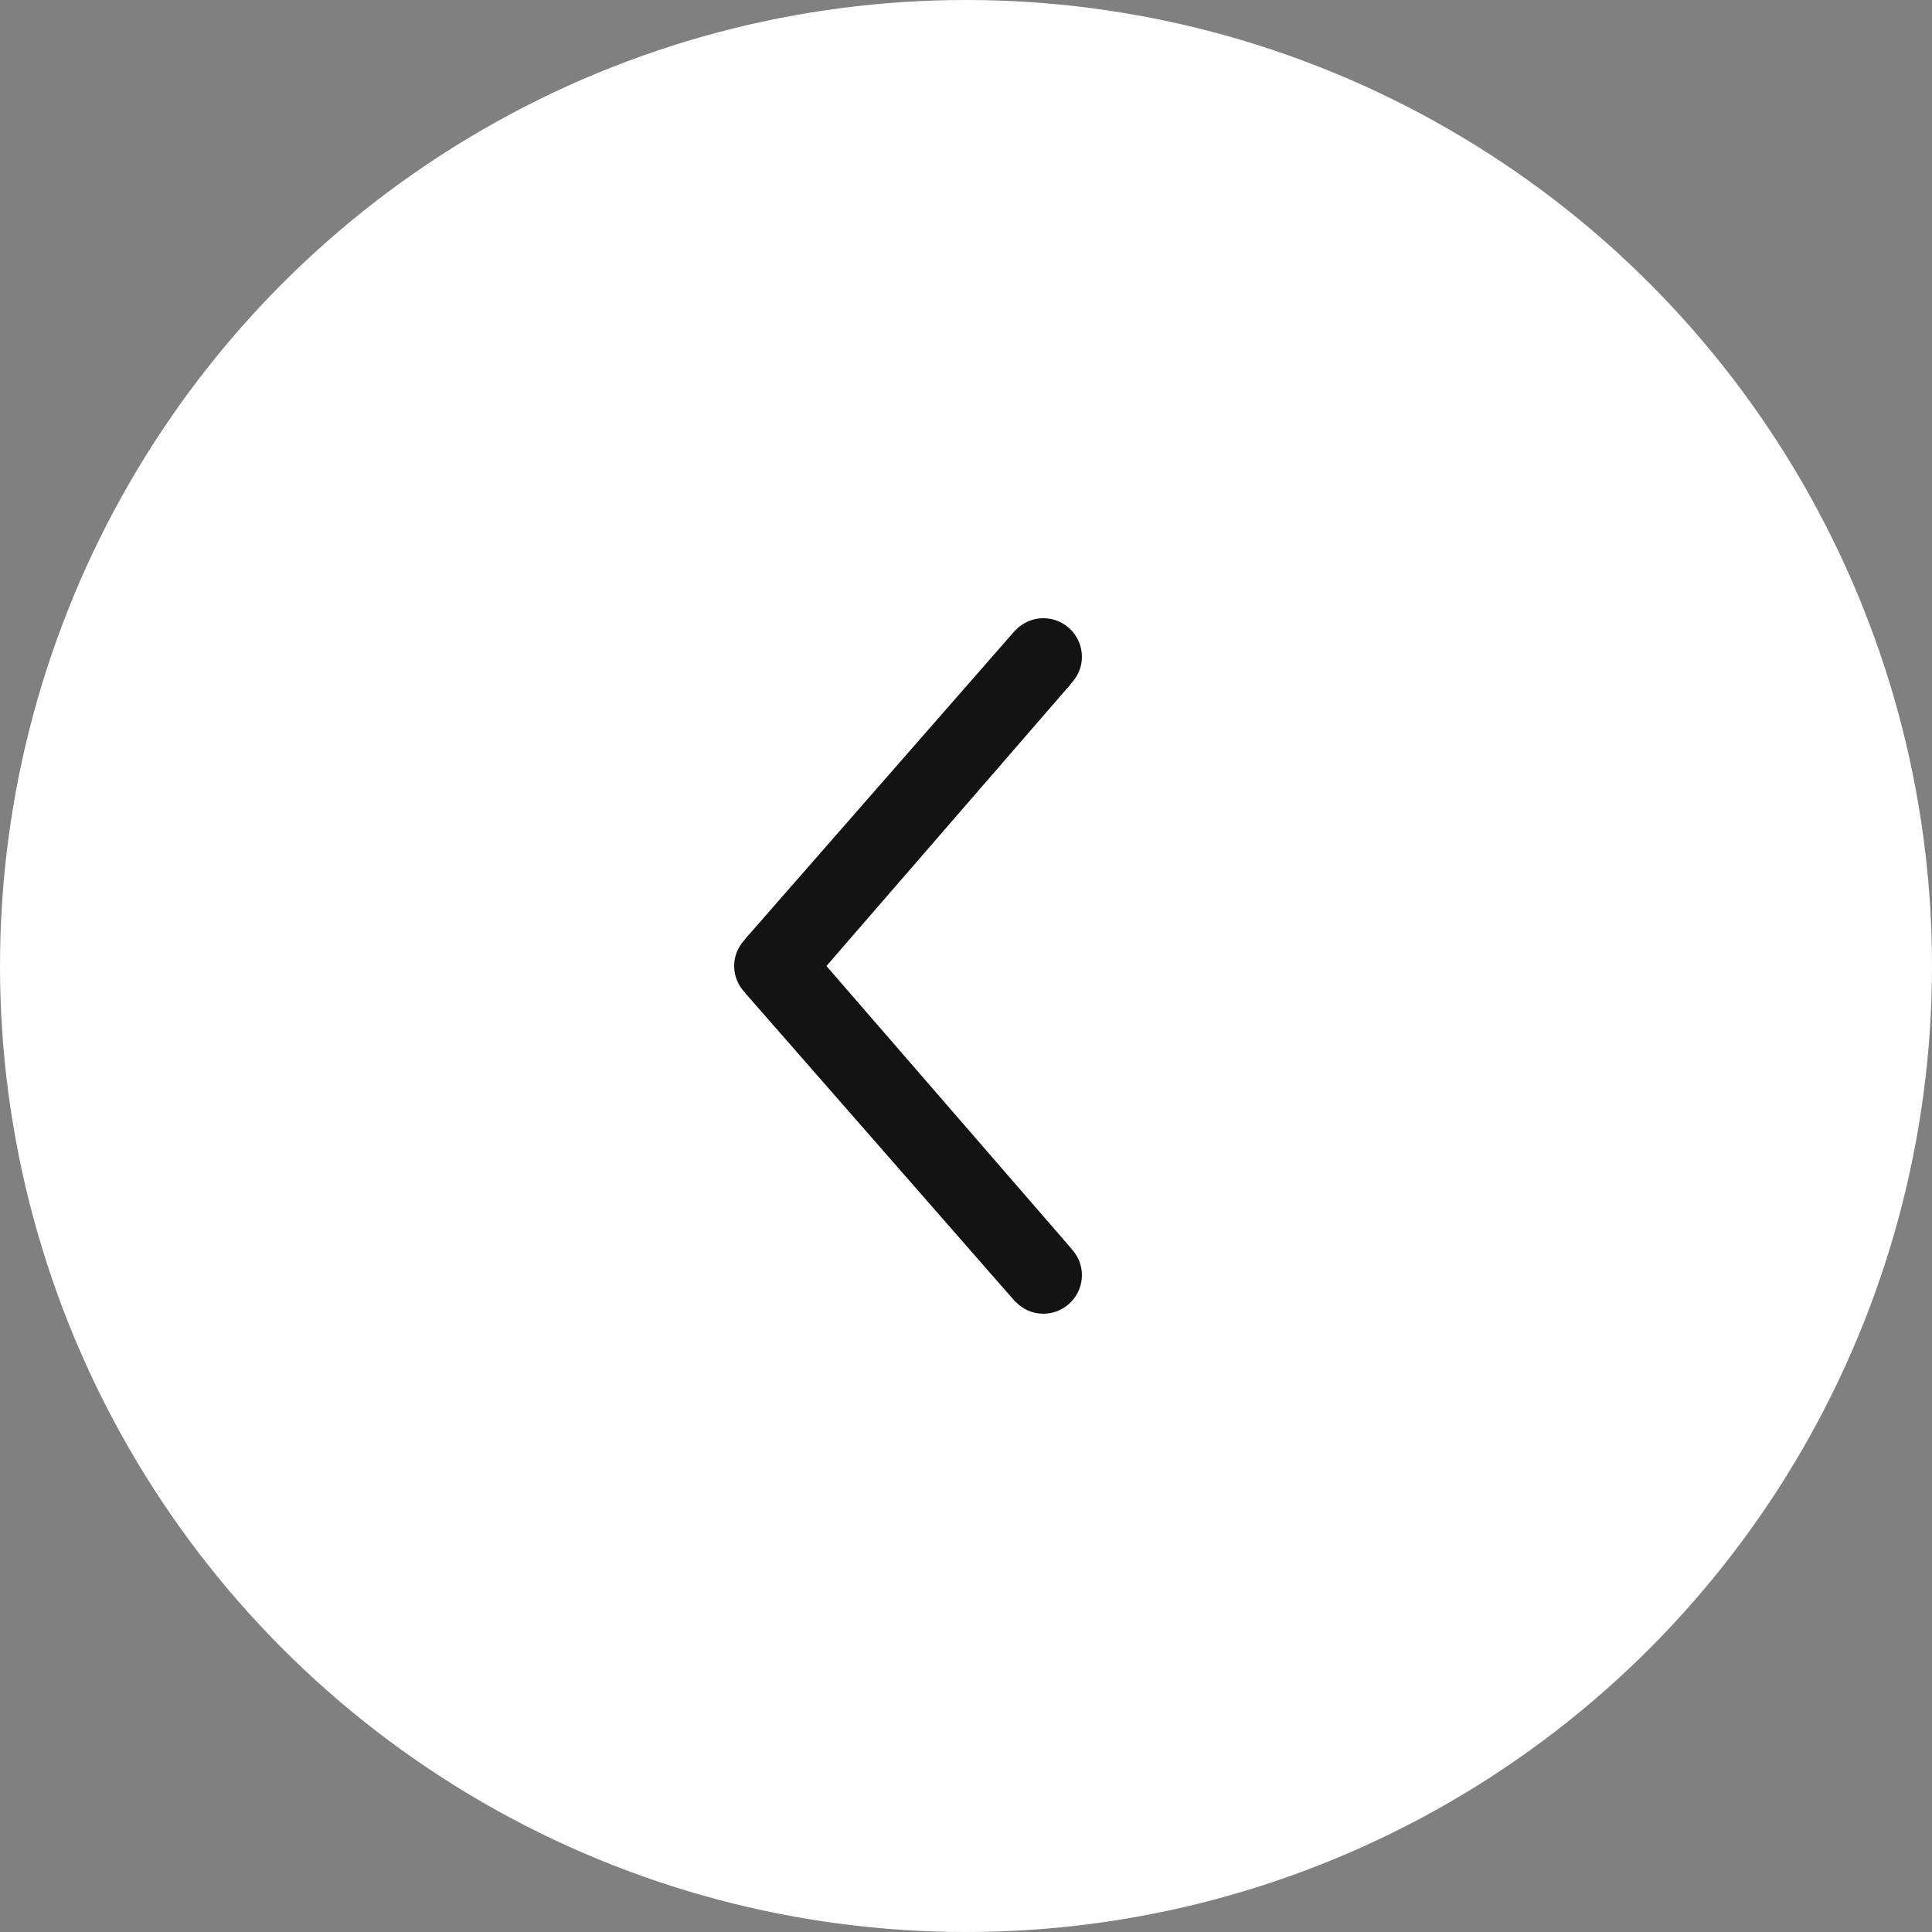 <svg xmlns="http://www.w3.org/2000/svg" preserveAspectRatio="xMidYMid" width="50" height="50" viewBox="0 0 50 50"><rect x="0" y="0" width="50" height="50" fill="#808080" stroke="none"/><defs><style>.cls-3 { fill: #ffffff; } .cls-4 { fill: #131313; }</style></defs><g id="bt-back"><circle id="circle-1" class="cls-3" cx="25" cy="25" r="25"/><path d="M27.718 17.69l.002.004L21.388 25l6.332 7.306-.002.003c.173.18.282.42.282.69 0 .552-.448 1-1 1-.283 0-.536-.12-.718-.31l-.002.004-7-8 .002-.003C19.11 25.513 19 25.27 19 25c0-.27.11-.51.282-.69l-.002-.004 7-8 .002.003c.182-.19.435-.31.718-.31.552 0 1 .448 1 1 0 .27-.11.512-.282.69z" id="path-1" class="cls-4" fill-rule="evenodd"/></g></svg>